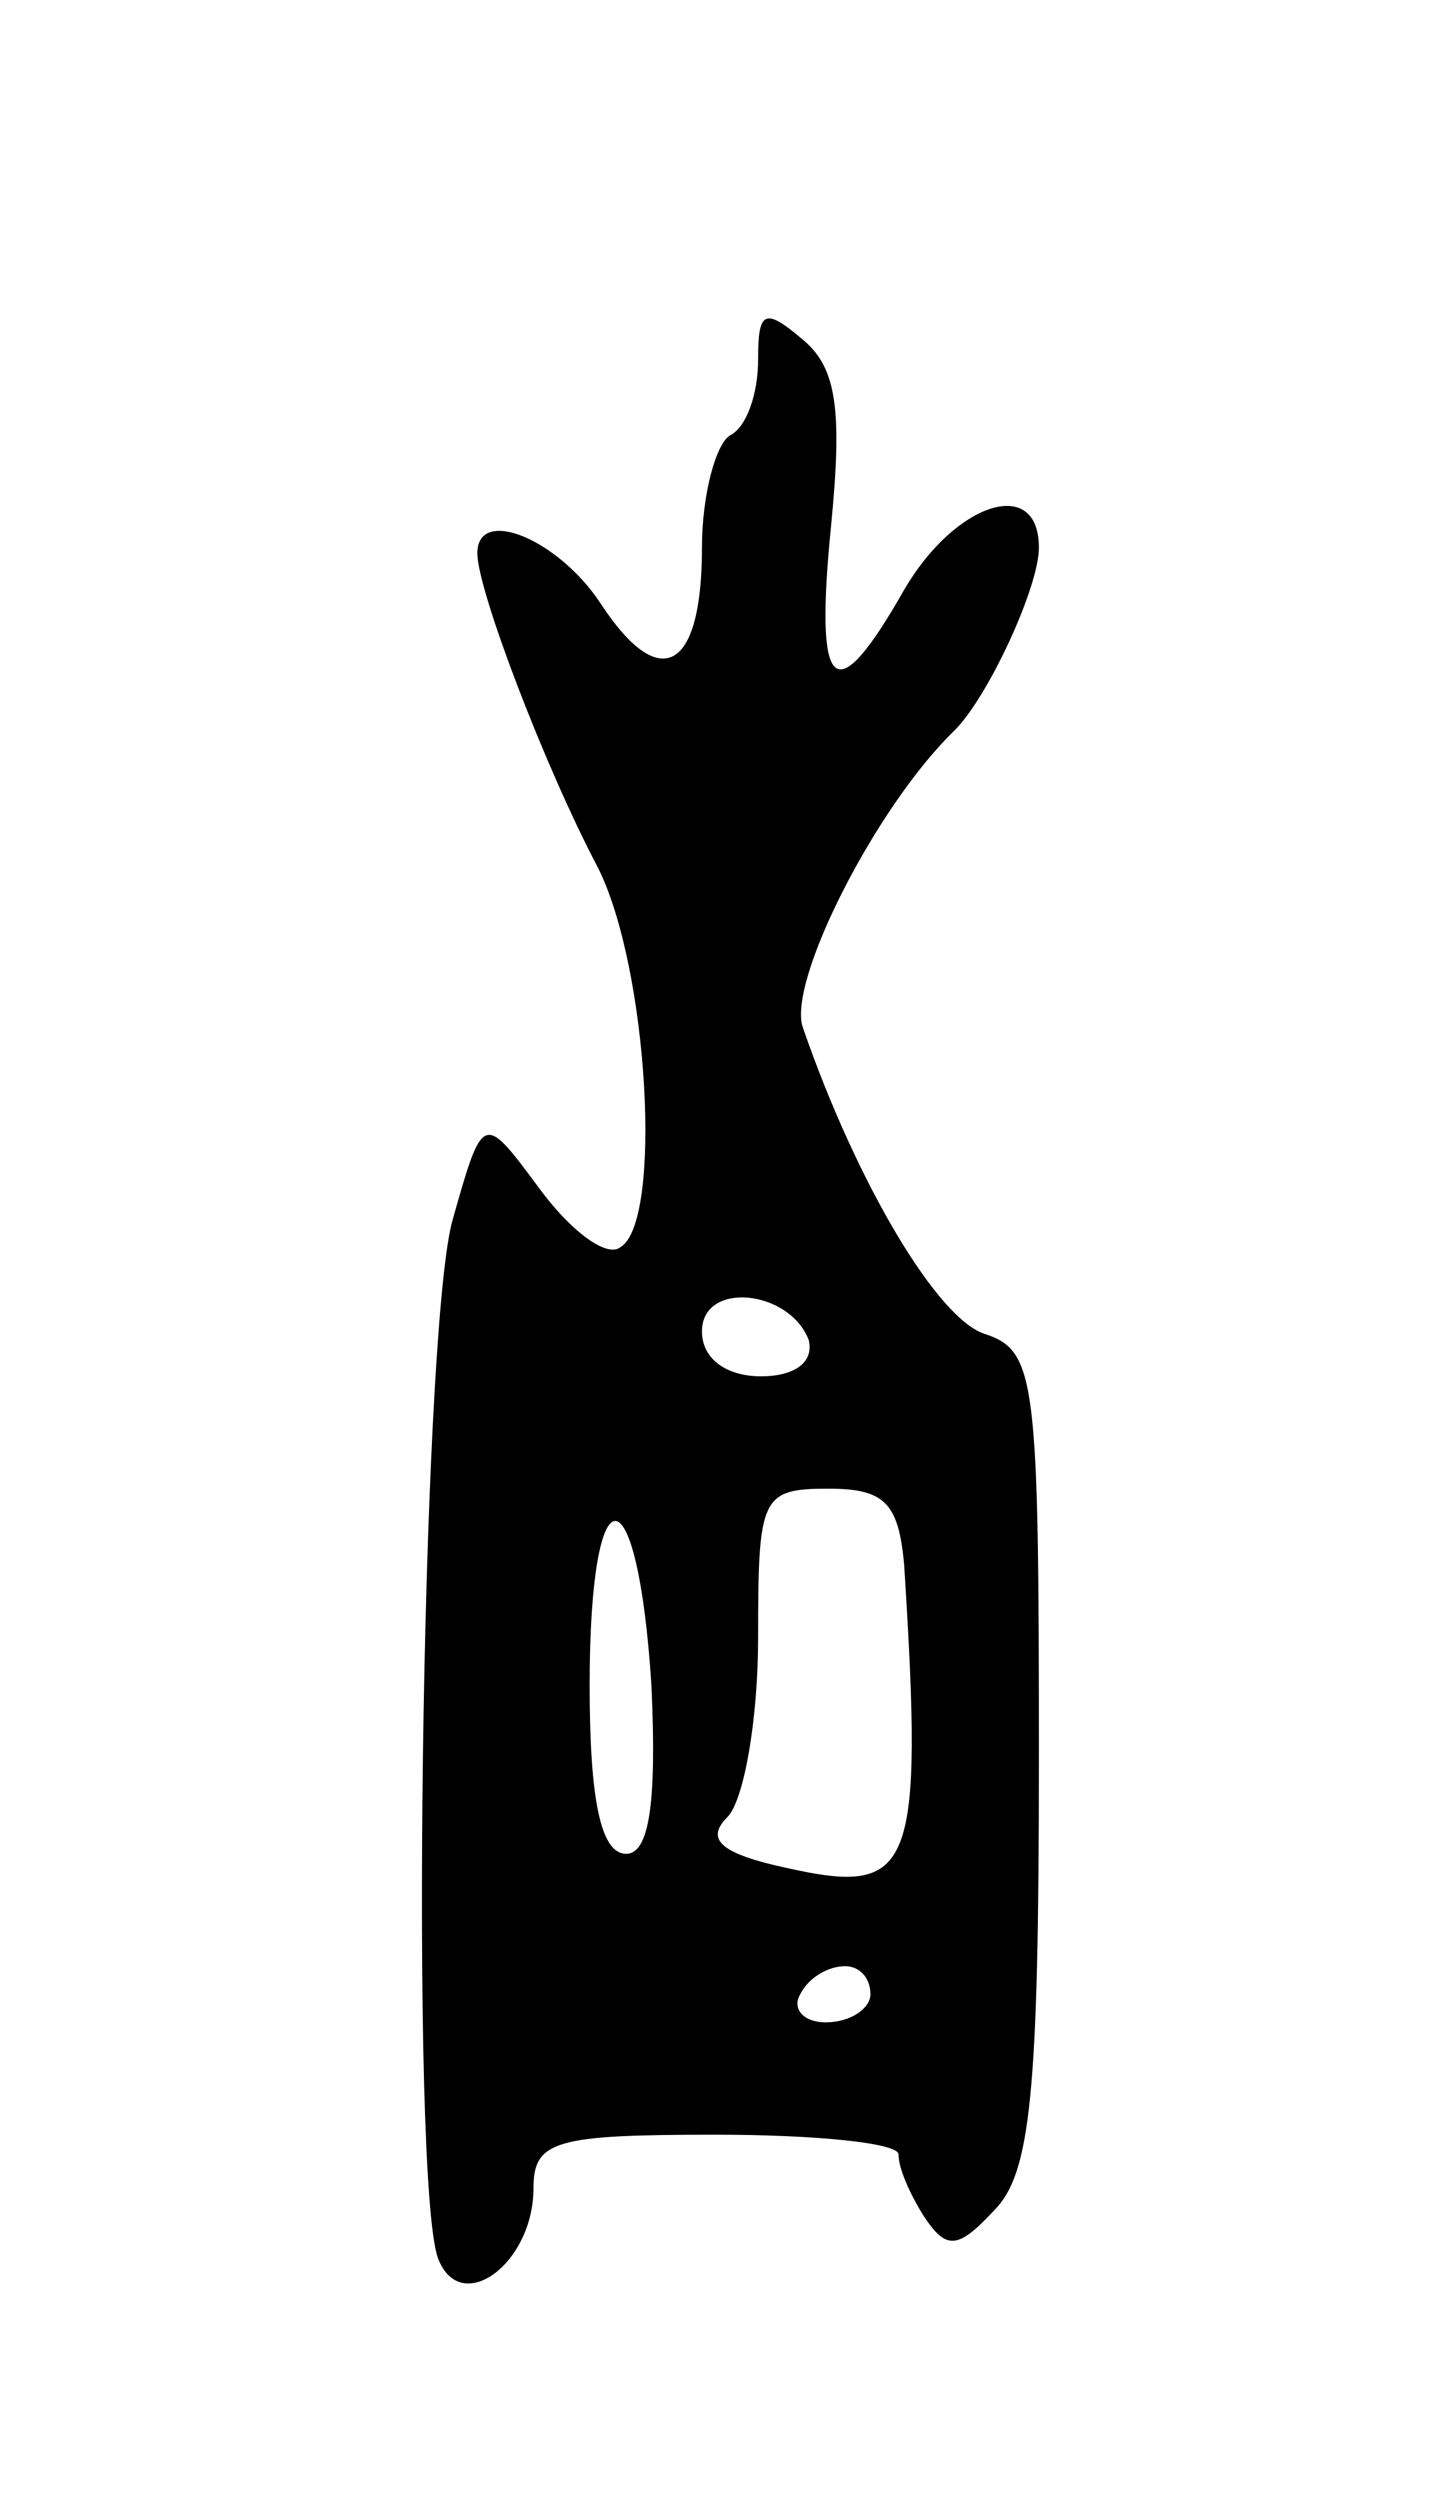 <svg version="1.0" xmlns="http://www.w3.org/2000/svg"
 width="51pt" height="89pt" viewBox="0 0 51 89"
 preserveAspectRatio="xMidYMid meet">
<g transform="translate(0,89) scale(0.1,-0.1)"
fill="#000000" stroke="none">
<path d="M270 762 c0 -12 -4 -24 -10 -27 -5 -3 -10 -21 -10 -40 0 -44 -15 -52
-36 -20 -15 23 -44 35 -44 18 0 -13 24 -76 43 -112 18 -36 23 -126 8 -135 -5
-4 -18 6 -29 21 -20 27 -20 27 -31 -12 -11 -42 -15 -342 -5 -369 8 -21 34 -2
34 25 0 17 8 19 65 19 36 0 65 -3 65 -7 0 -5 4 -14 9 -22 8 -12 12 -12 25 2
13 13 16 41 16 161 0 134 -1 145 -19 151 -17 5 -46 54 -65 109 -6 16 26 79 54
106 12 12 30 51 30 65 0 26 -30 16 -48 -15 -25 -44 -32 -37 -26 23 4 41 2 56
-10 66 -14 12 -16 10 -16 -7z m18 -349 c2 -8 -5 -13 -17 -13 -12 0 -21 6 -21
16 0 18 31 15 38 -3z m34 -80 c7 -110 3 -118 -42 -108 -23 5 -29 10 -21 18 6
6 11 35 11 64 0 50 1 53 25 53 20 0 25 -5 27 -27z m-90 -43 c2 -43 -1 -60 -9
-60 -9 0 -13 19 -13 60 0 78 17 78 22 0z m78 -110 c0 -5 -7 -10 -16 -10 -8 0
-12 5 -9 10 3 6 10 10 16 10 5 0 9 -4 9 -10z"/>
</g>
</svg>
